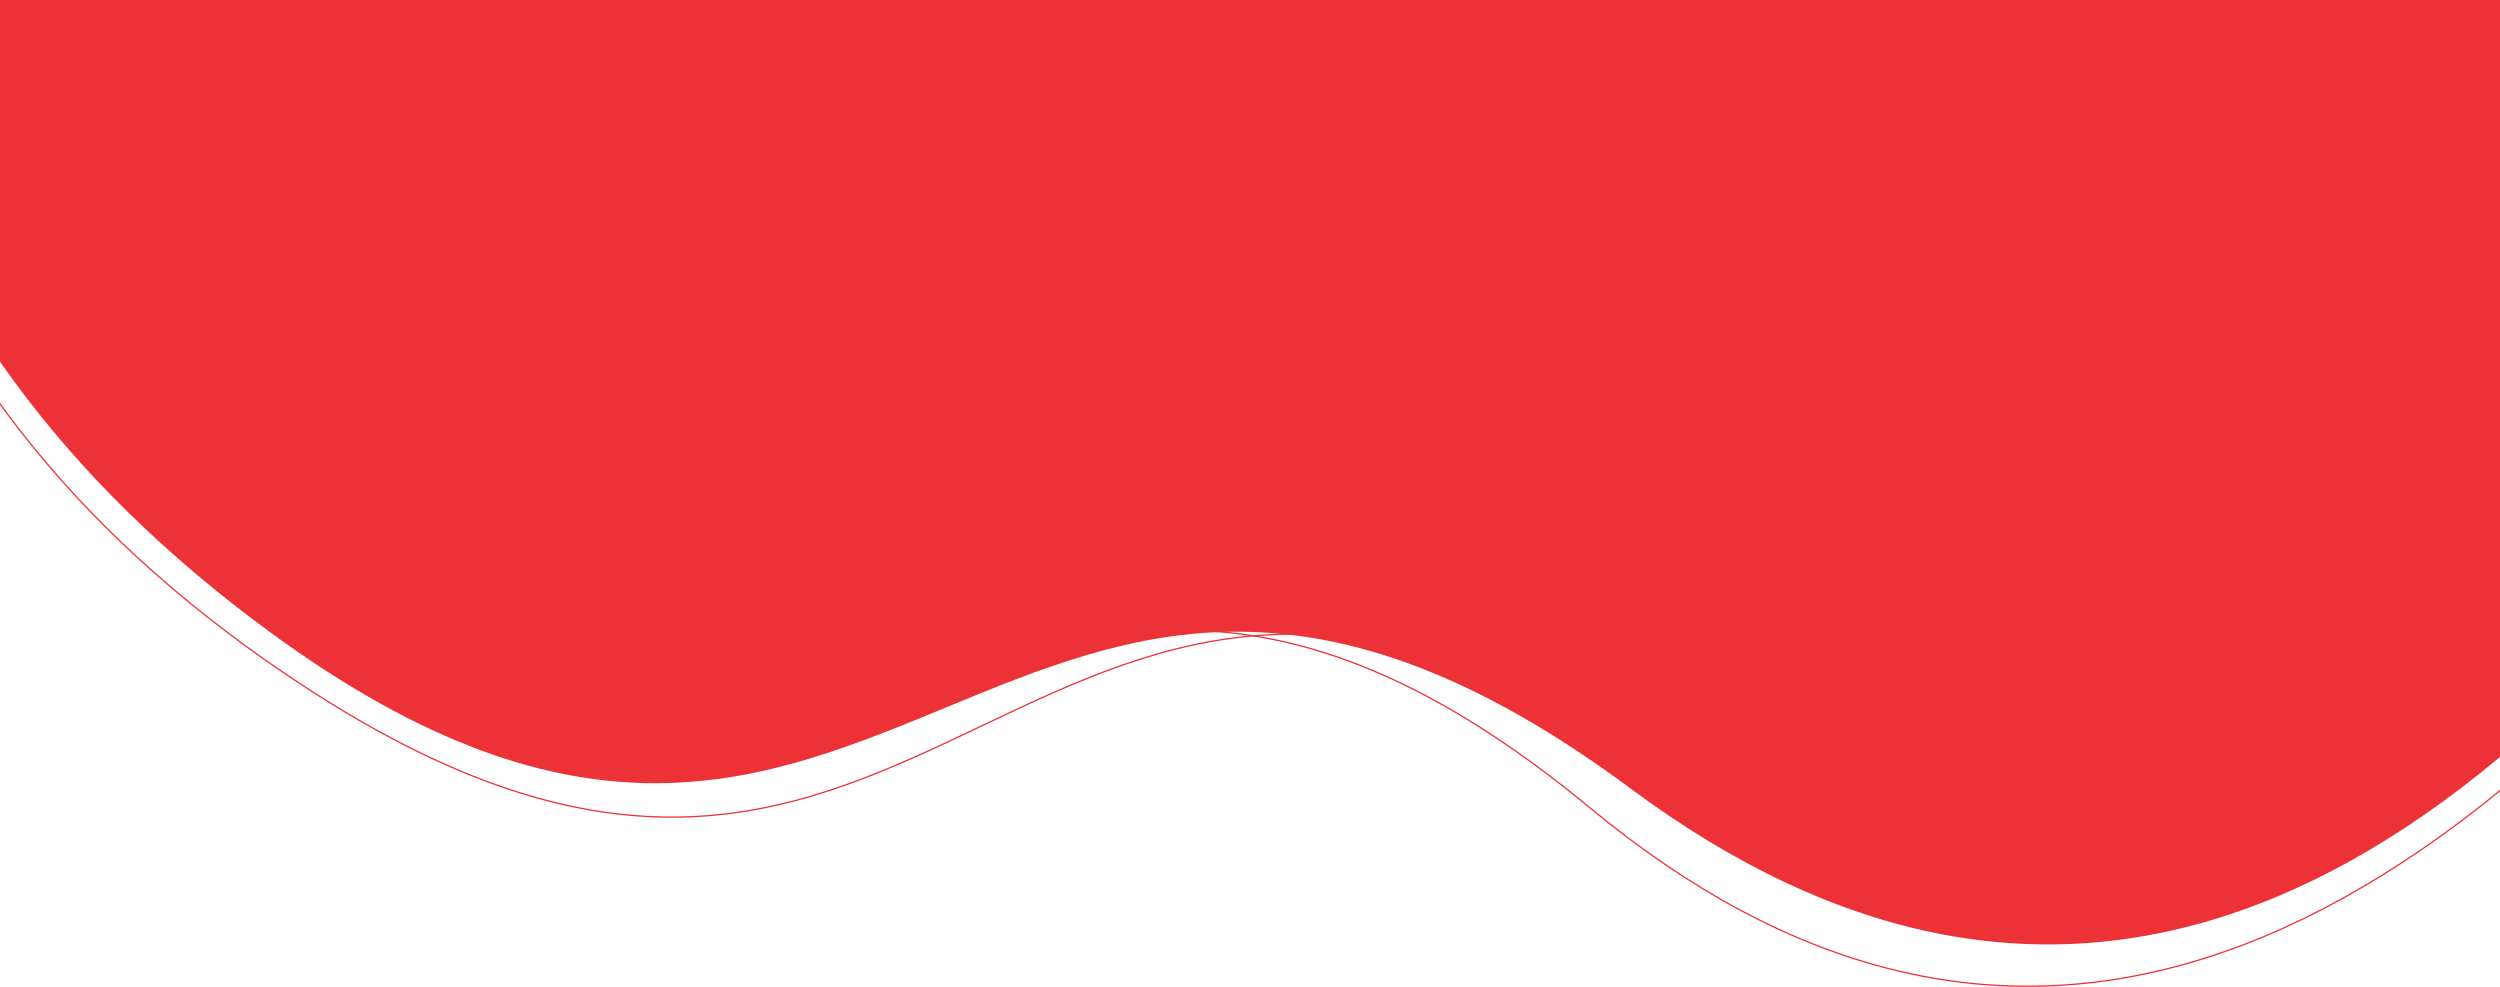 <?xml version="1.0" encoding="UTF-8"?>
<svg width="1920px" height="758px" viewBox="0 0 1920 758" version="1.1" xmlns="http://www.w3.org/2000/svg" xmlns:xlink="http://www.w3.org/1999/xlink">
    <!-- Generator: Sketch 56.2 (81672) - https://sketch.com -->
    <title>Group 31</title>
    <desc>Created with Sketch.</desc>
    <g id="Page_New" stroke="none" stroke-width="1" fill="none" fill-rule="evenodd">
        <g id="Page-Pacote">
            <g id="bg-topo" transform="translate(979.5, 20) rotate(-10) translate(-979.5, -20) translate(-302, -1256)">
                <g id="Group-31" transform="translate(0, -0)">
                    <path d="M301.23,312.221 L1933.702,305 C2259.579,602.185 2342.986,931.412 2183.924,1292.681 C1945.331,1834.584 1577.235,1368.864 1338.925,1919.477 C1180.052,2286.552 847.805,2342.222 342.183,2086.488 L301.23,312.221 Z" id="wave" fill="#ed3237" transform="translate(1281.707, 1274.5) scale(-1, 1) rotate(20) translate(-1281.707, -1274.5) "></path>
                    <path d="M301,313.652 L1933.472,306.43 C2259.348,603.616 2342.756,932.842 2183.694,1294.111 C1945.101,1836.014 1577.004,1370.294 1338.695,1920.907 C1179.822,2287.982 847.575,2343.653 341.953,2087.918 L301,313.652 Z" id="wave" stroke="#ed3237" transform="translate(1281.477, 1275.93) scale(-1, 1) rotate(23) translate(-1281.477, -1275.93) "></path>
                    <path d="M301,313.652 L1933.472,306.43 C2259.348,603.616 2342.756,932.842 2183.694,1294.111 C1945.101,1836.014 1577.004,1370.294 1338.695,1920.907 C1179.822,2287.982 847.575,2343.653 341.953,2087.918 L301,313.652 Z" id="wave" stroke="#ed3237" transform="translate(1281.477, 1275.93) scale(-1, 1) rotate(17) translate(-1281.477, -1275.93) "></path>
                </g>
            </g>
        </g>
    </g>
</svg>
